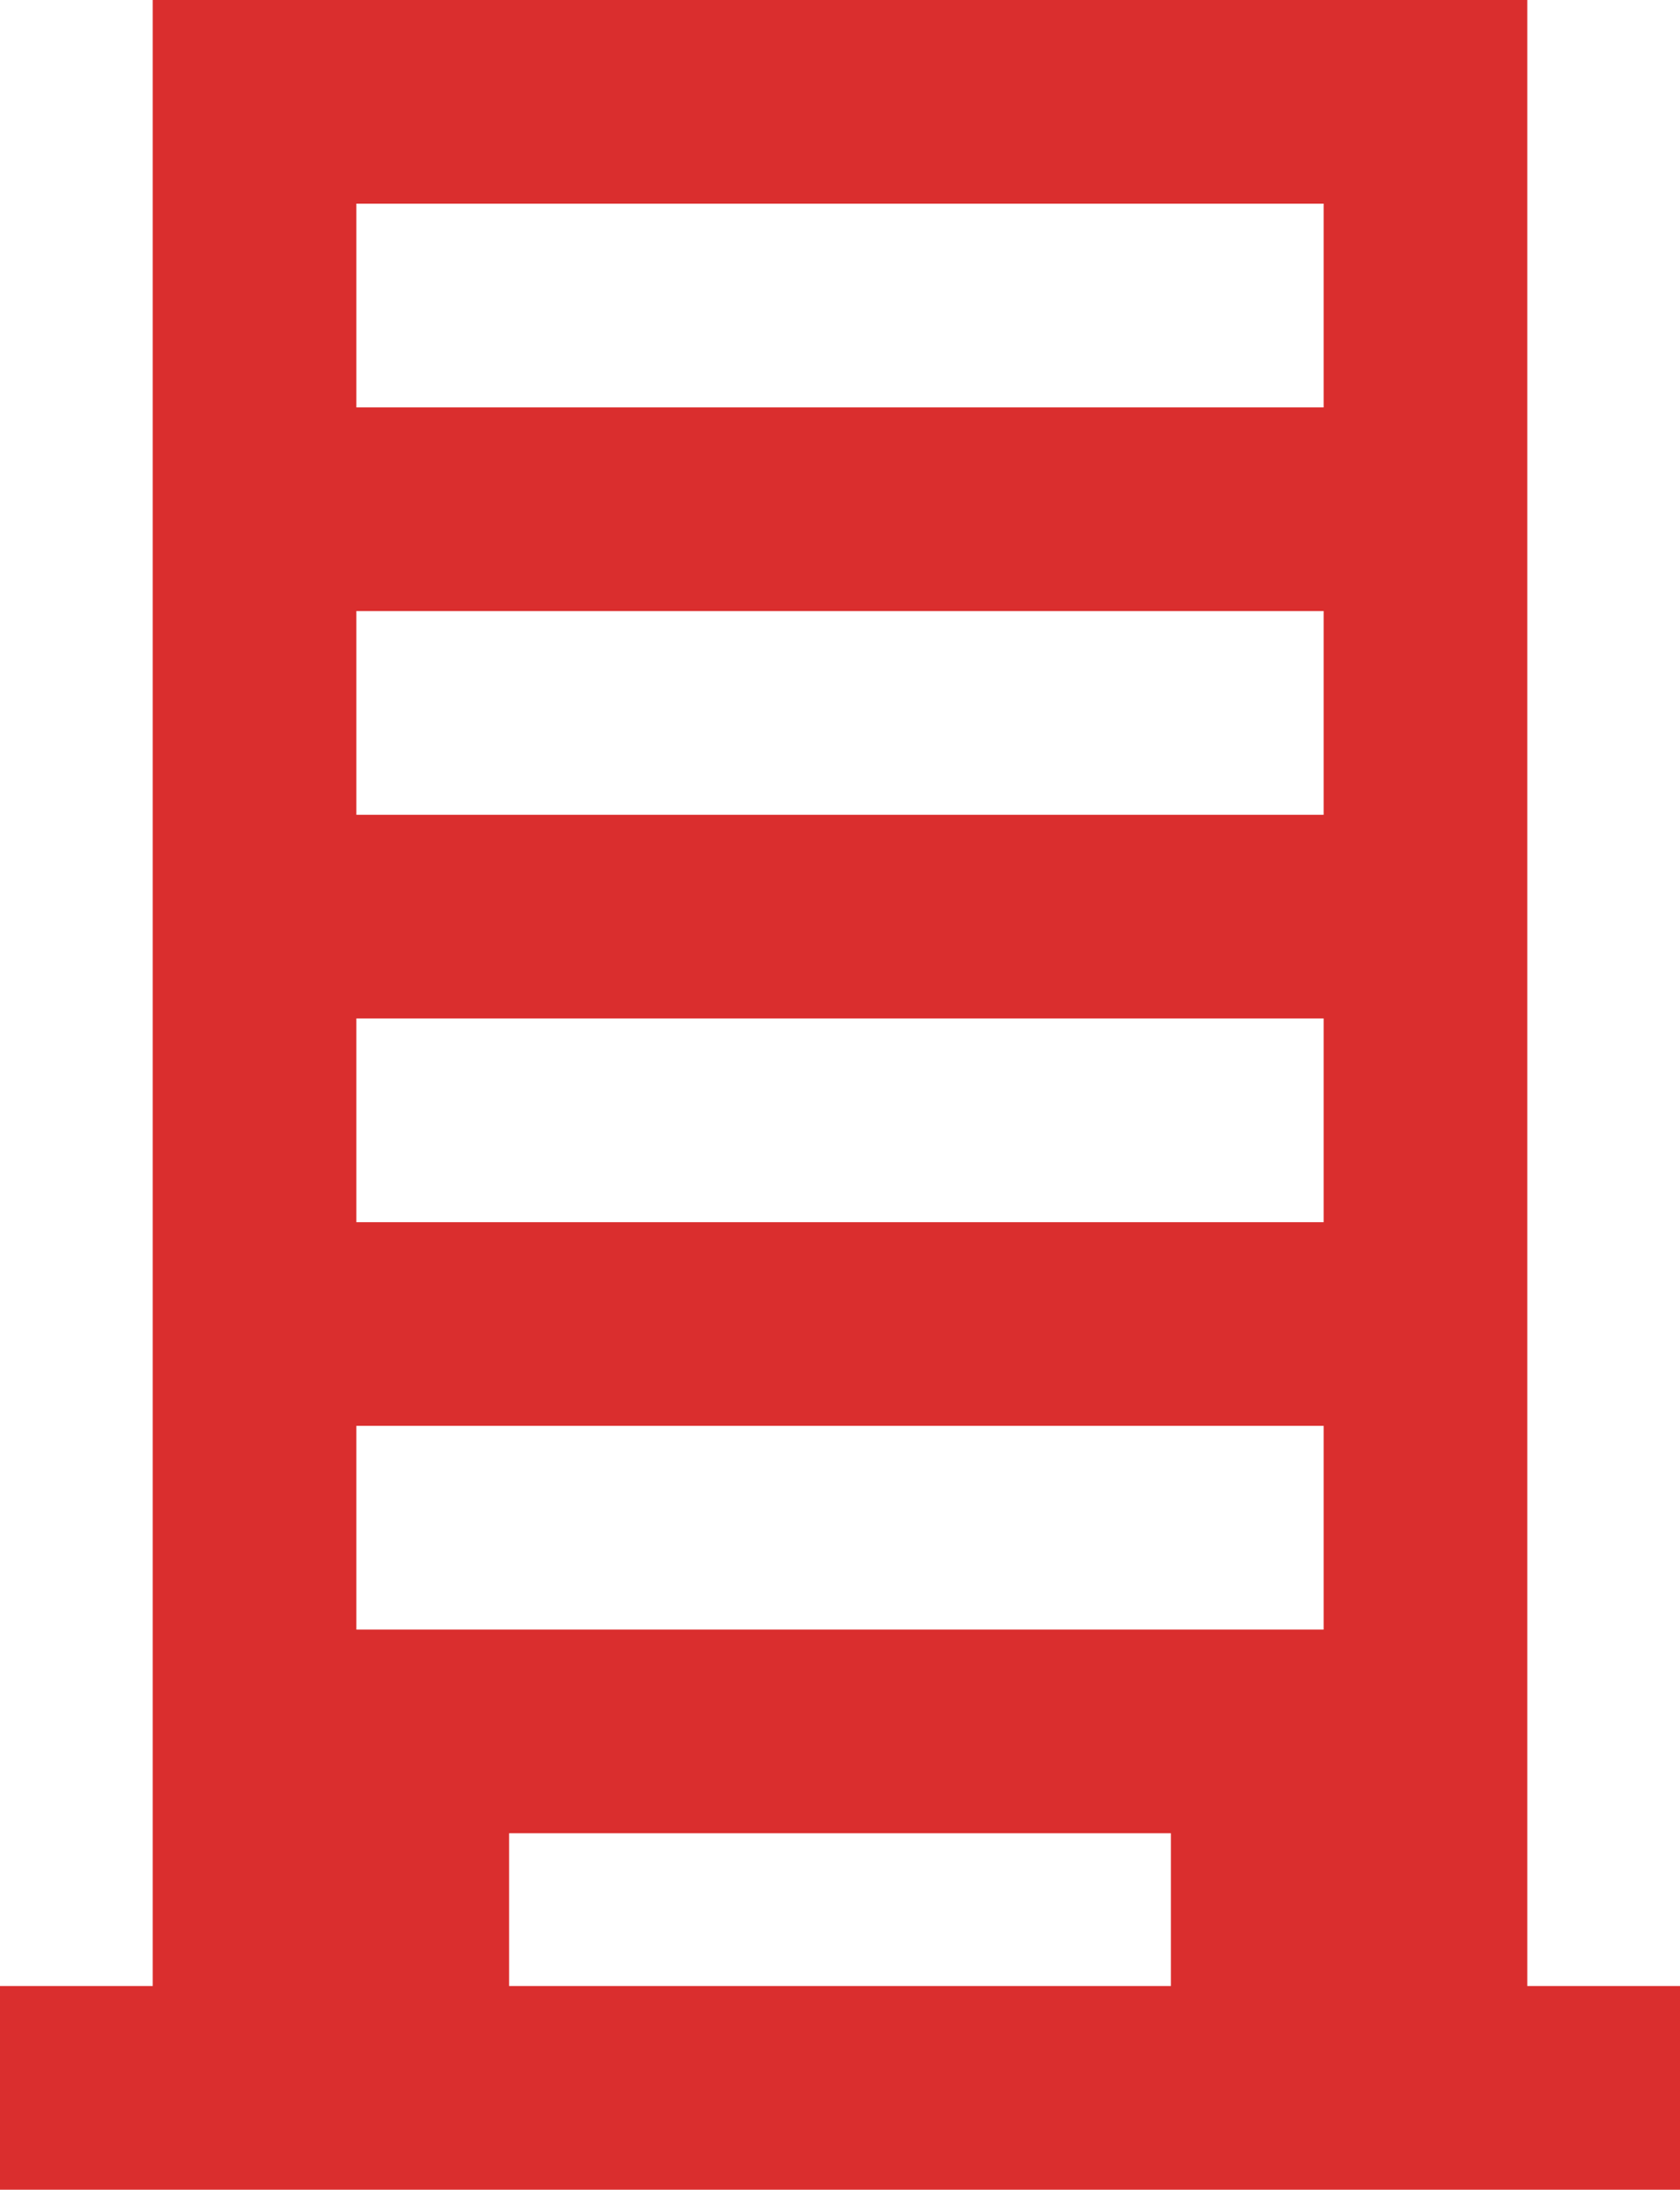 <svg xmlns="http://www.w3.org/2000/svg" preserveAspectRatio="xMidYMid" width="33" height="43" viewBox="0 0 33 43"><defs><style>.cls-1{fill:#da2e2e;fill-rule:evenodd}</style></defs><path d="M0 43v-4h3V0h27v39h3v4H0zm10-4h13v-3H10v3zm-3-7h19v-4H7v4zm0-8h19v-4H7v4zm0-8h19v-4H7v4zM7 4v4h19V4H7z" class="cls-1"/></svg>